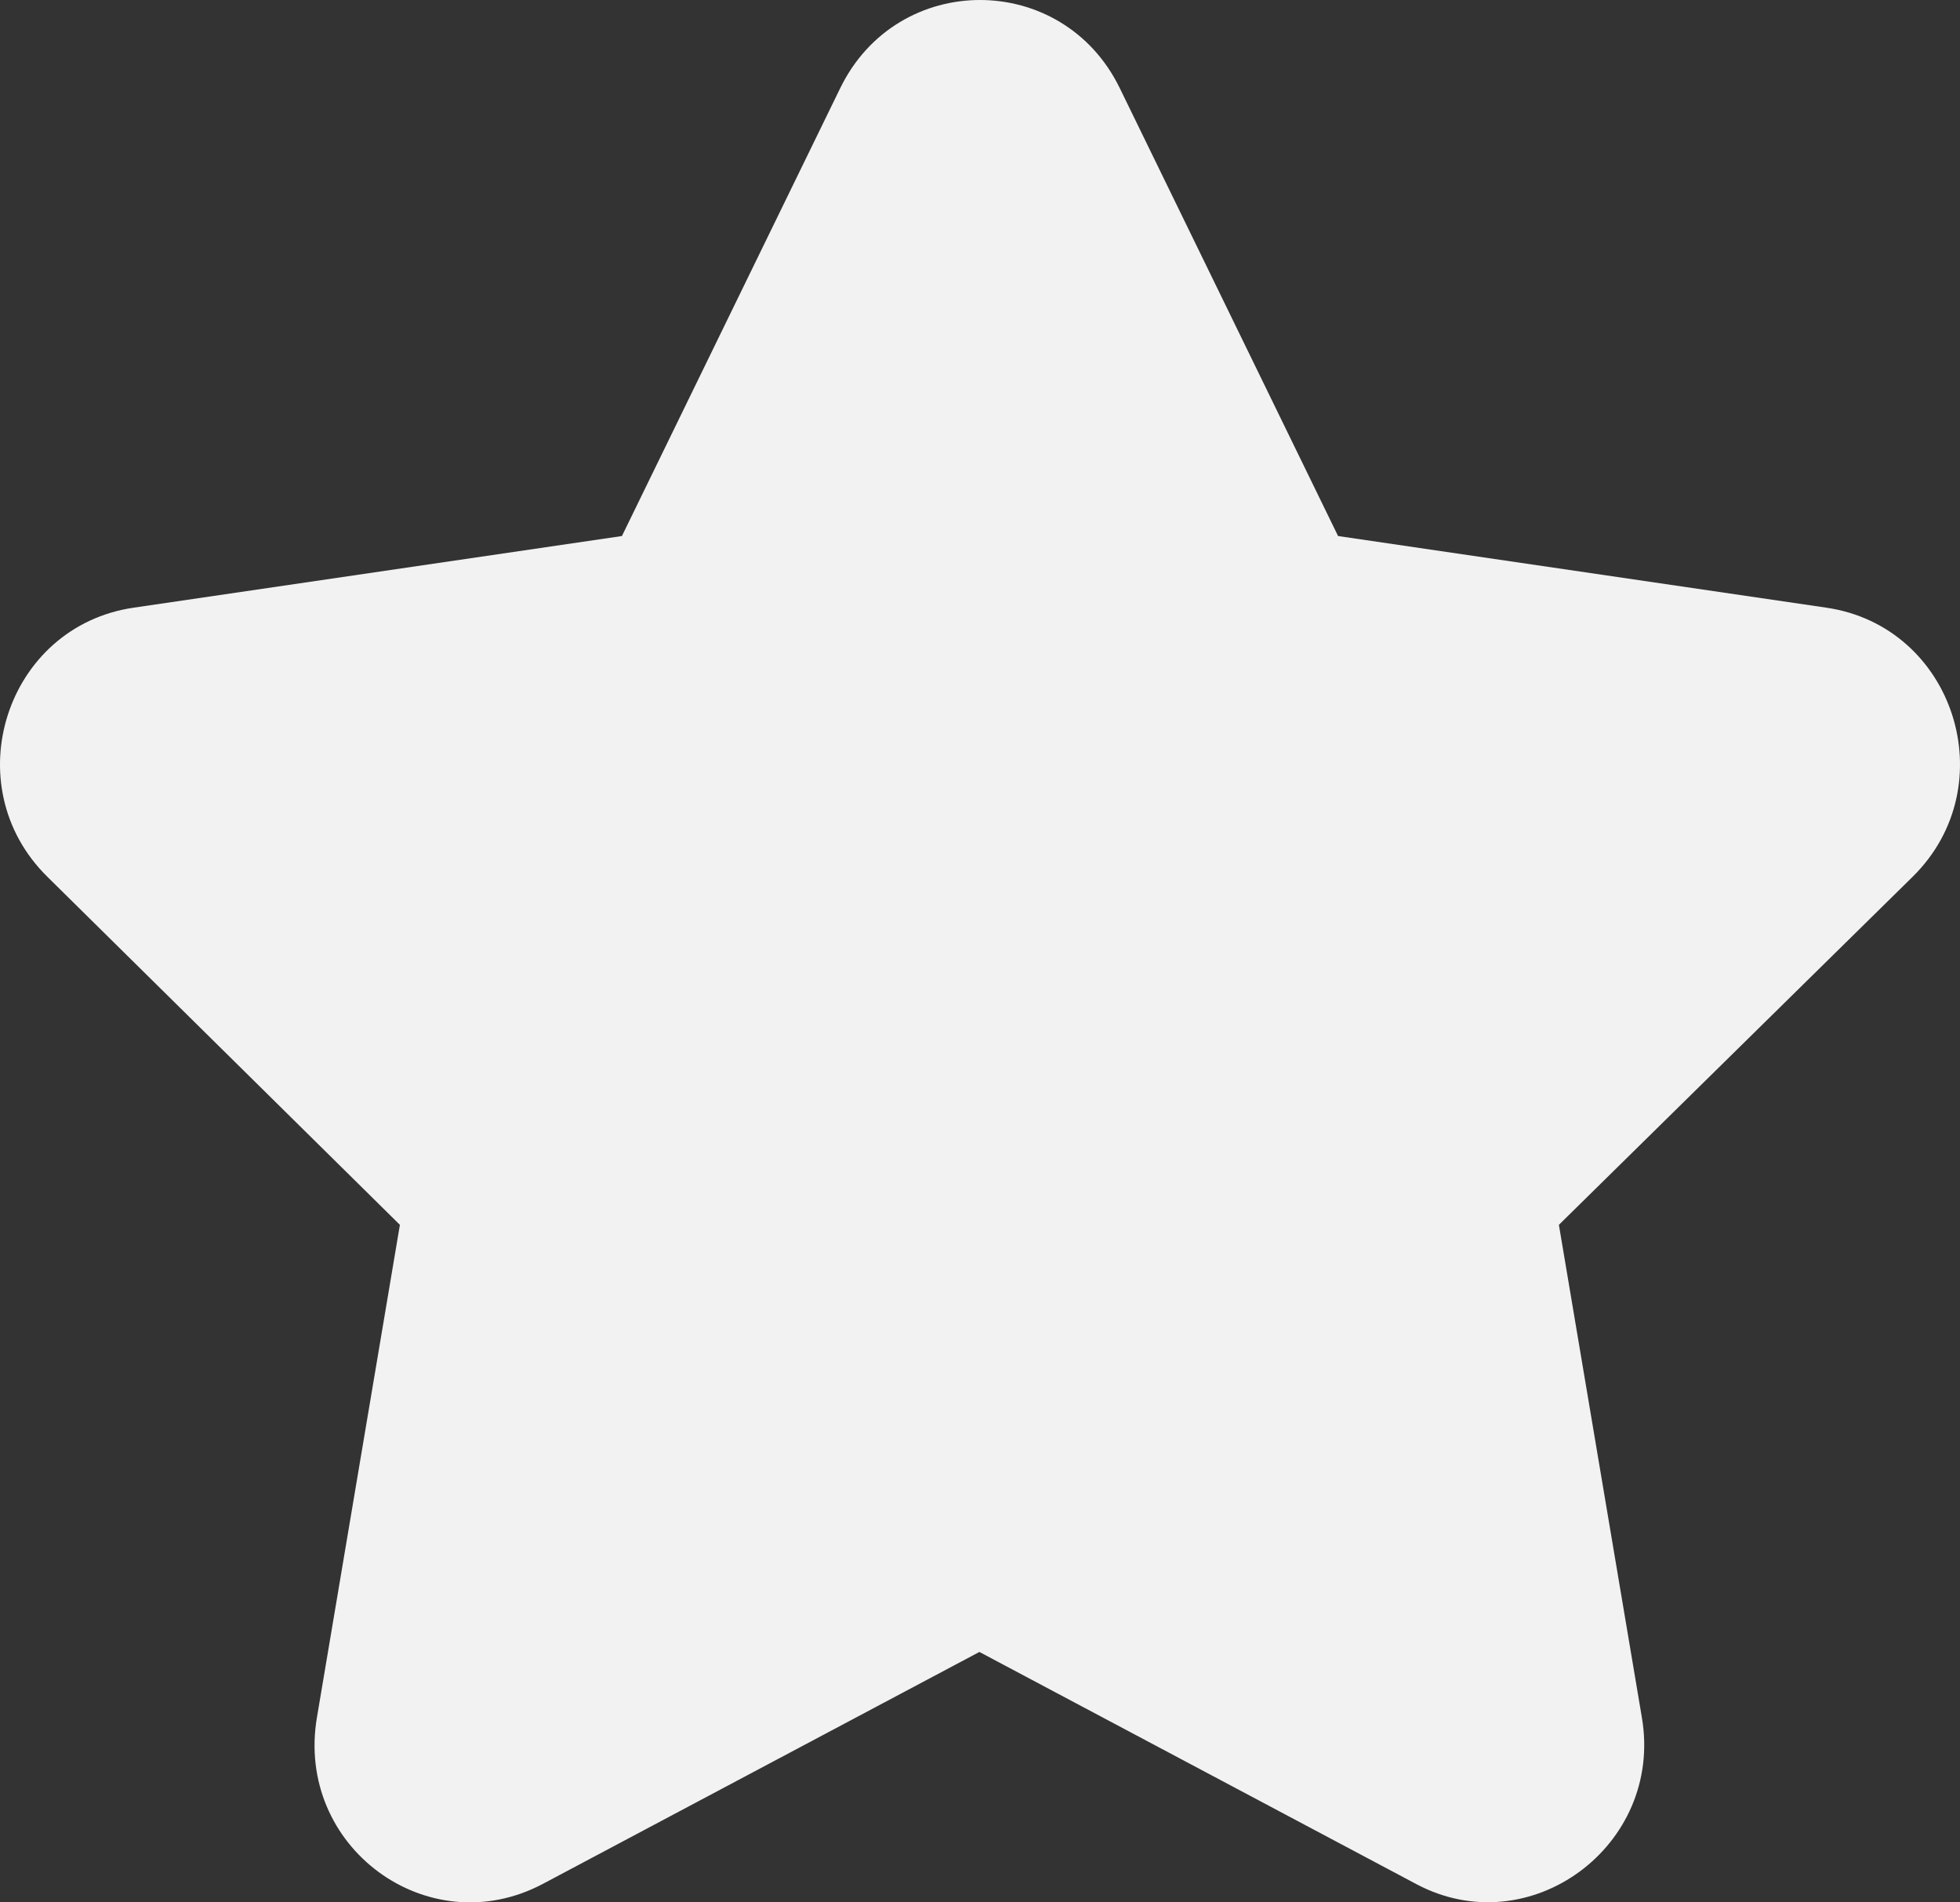 <svg width="68" height="66" viewBox="0 0 68 66" fill="none" xmlns="http://www.w3.org/2000/svg">
<rect x="0" y="0" width="68" height="66" fill="#333333" stroke="none"/>
<path d="M38.846 3.051L46.423 18.597L63.353 21.081C67.797 21.723 69.575 27.248 66.358 30.417L54.084 42.494L56.962 59.581C57.724 64.035 53.068 67.461 49.132 65.363L33.979 57.312L18.826 65.363C14.848 67.461 10.234 64.078 10.996 59.581L13.874 42.494L1.642 30.417C-1.575 27.248 0.203 21.723 4.647 21.081L21.577 18.597L29.154 3.051C31.143 -1.017 36.857 -1.017 38.846 3.051Z" fill="#F2F2F2"/>
</svg>
